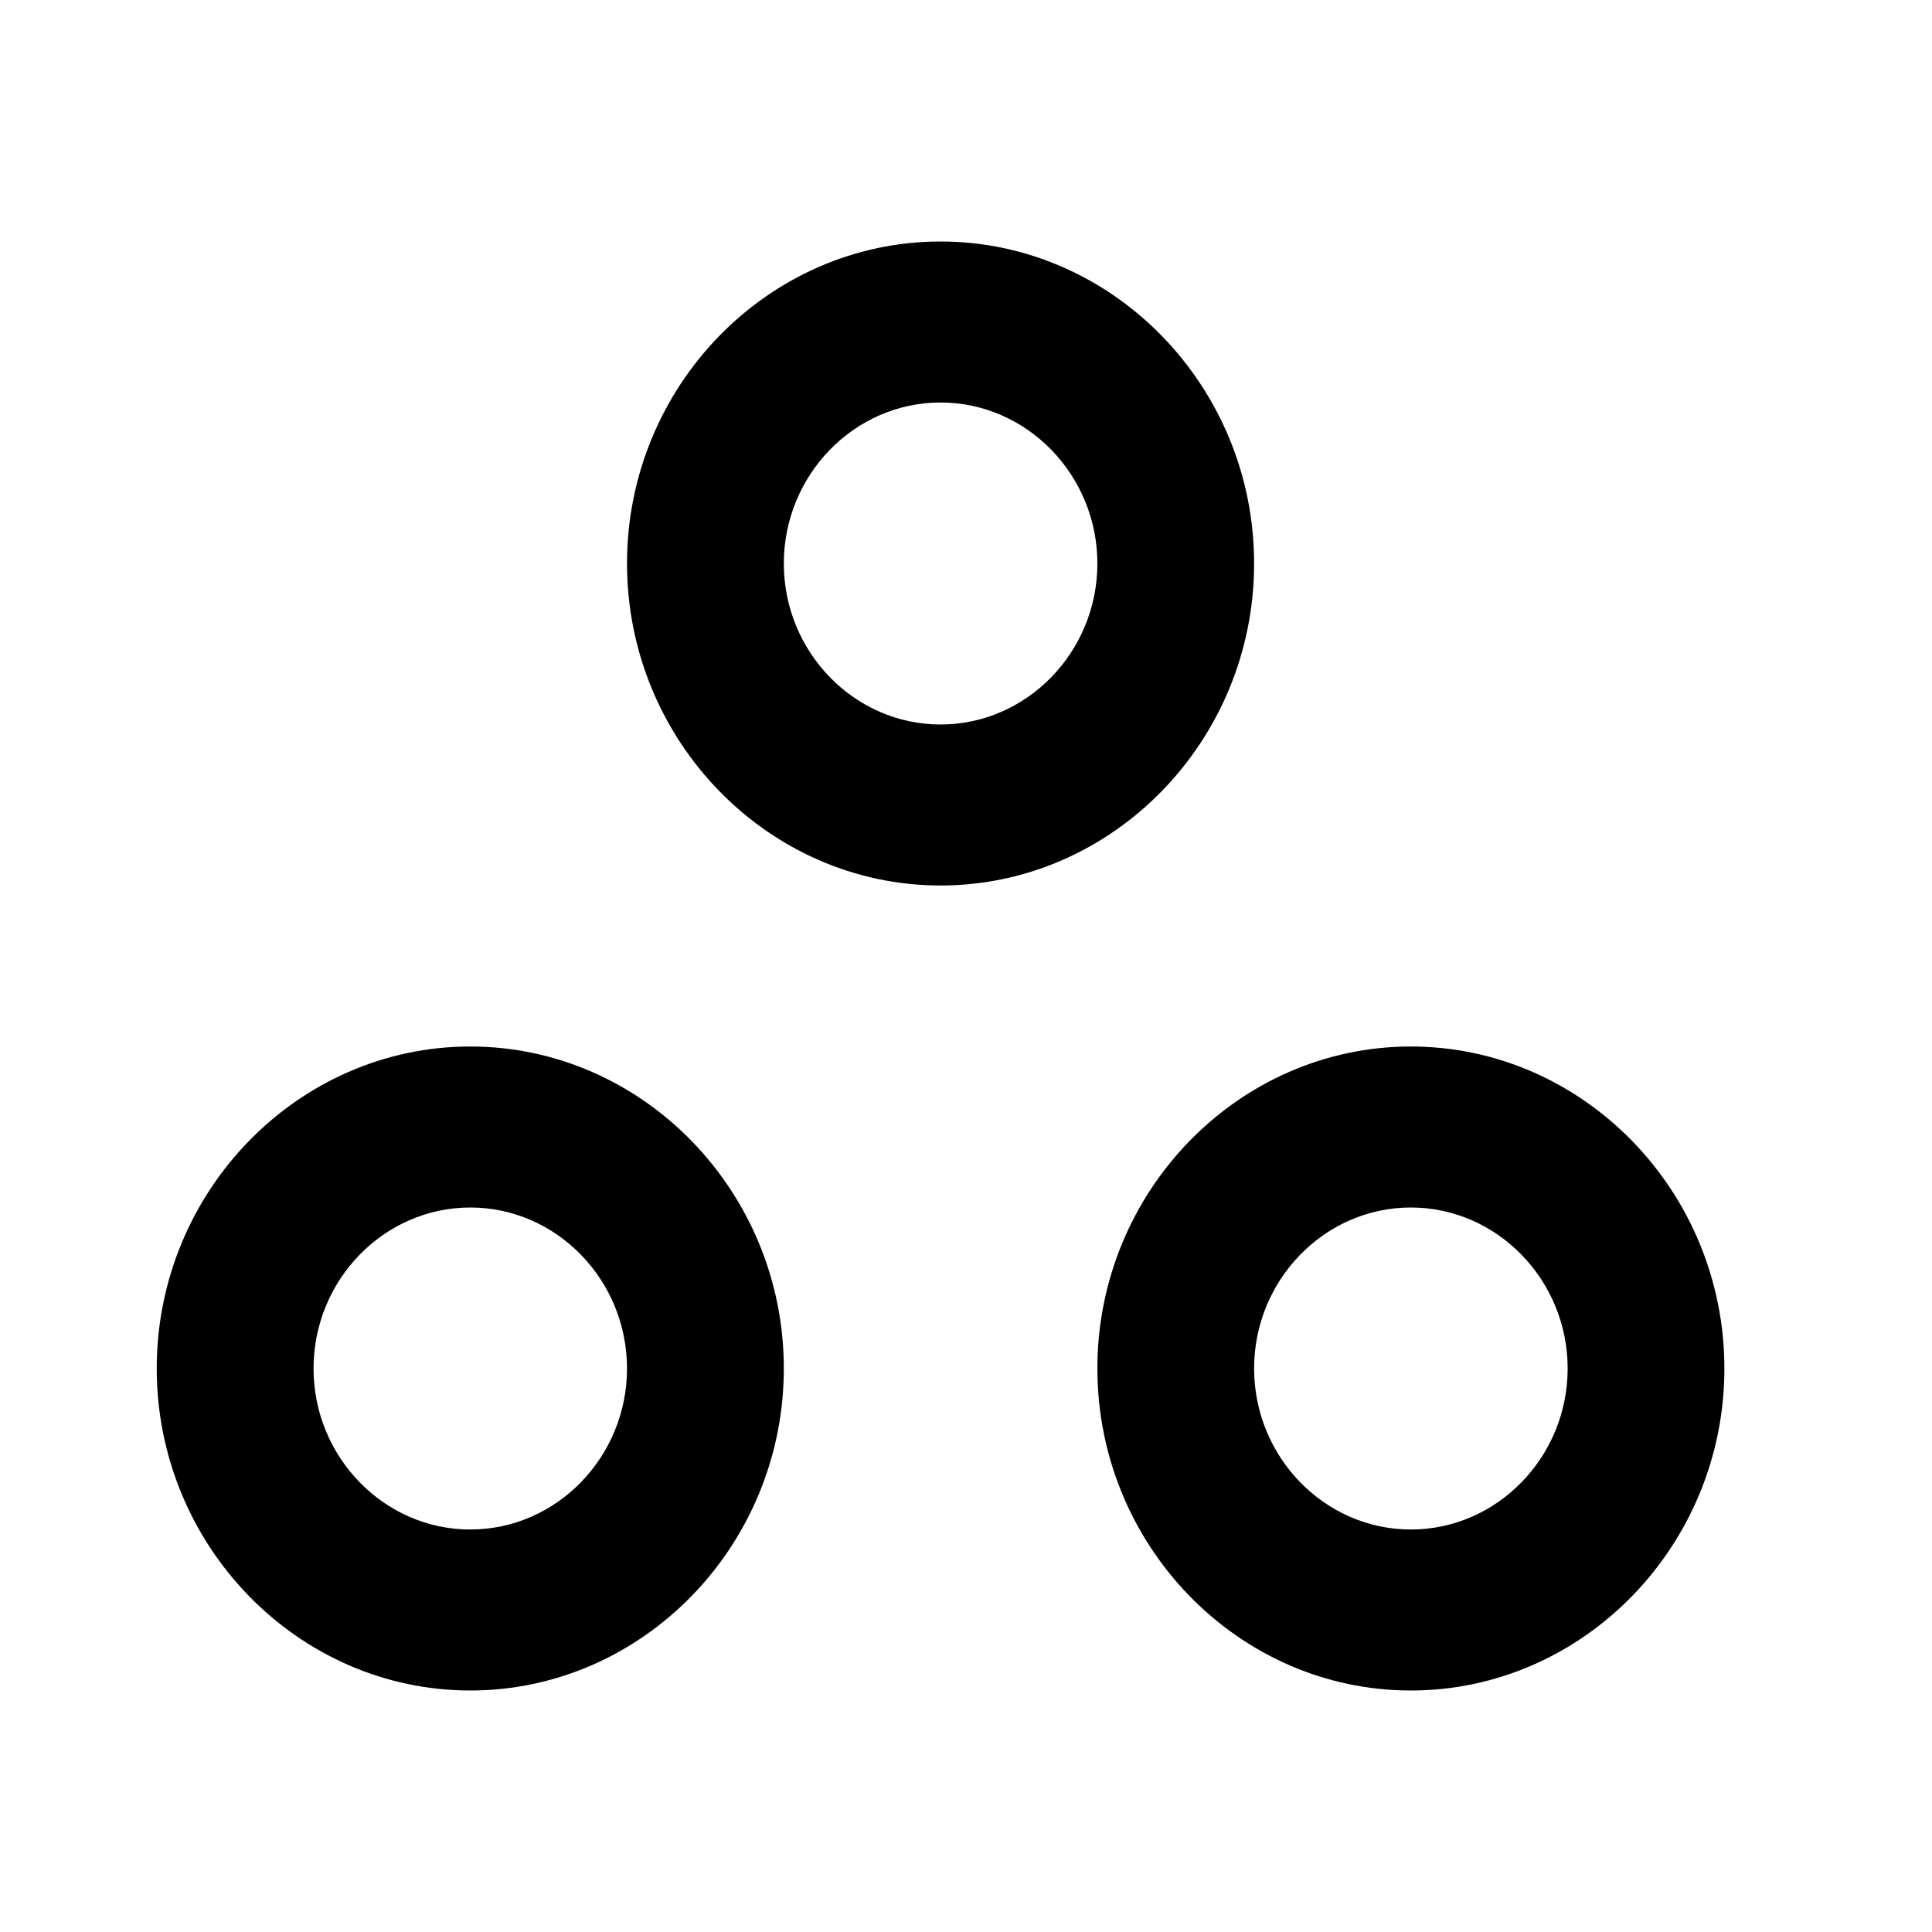 <svg width="24" height="24" viewBox="0 0 24 24" fill="none" xmlns="http://www.w3.org/2000/svg">
<g clip-path="url(#clip0_30_81)">
<path d="M5.842 15C6.913 15 7.789 15.9 7.789 17C7.789 18.1 6.913 19 5.842 19C4.771 19 3.895 18.1 3.895 17C3.895 15.9 4.771 15 5.842 15ZM5.842 13C3.7 13 1.947 14.8 1.947 17C1.947 19.2 3.7 21 5.842 21C7.984 21 9.737 19.2 9.737 17C9.737 14.8 7.984 13 5.842 13ZM11.684 5C12.755 5 13.632 5.9 13.632 7C13.632 8.1 12.755 9 11.684 9C10.613 9 9.737 8.1 9.737 7C9.737 5.9 10.613 5 11.684 5ZM11.684 3C9.542 3 7.789 4.8 7.789 7C7.789 9.2 9.542 11 11.684 11C13.826 11 15.579 9.2 15.579 7C15.579 4.8 13.826 3 11.684 3ZM17.526 15C18.597 15 19.474 15.9 19.474 17C19.474 18.1 18.597 19 17.526 19C16.455 19 15.579 18.1 15.579 17C15.579 15.9 16.455 15 17.526 15ZM17.526 13C15.384 13 13.632 14.8 13.632 17C13.632 19.2 15.384 21 17.526 21C19.668 21 21.421 19.2 21.421 17C21.421 14.8 19.668 13 17.526 13Z" fill="currentColor"/>
</g>
<defs>
<clipPath id="clip0_30_81">
<rect width="23.368" height="24" fill="white"/>
</clipPath>
</defs>
</svg>
